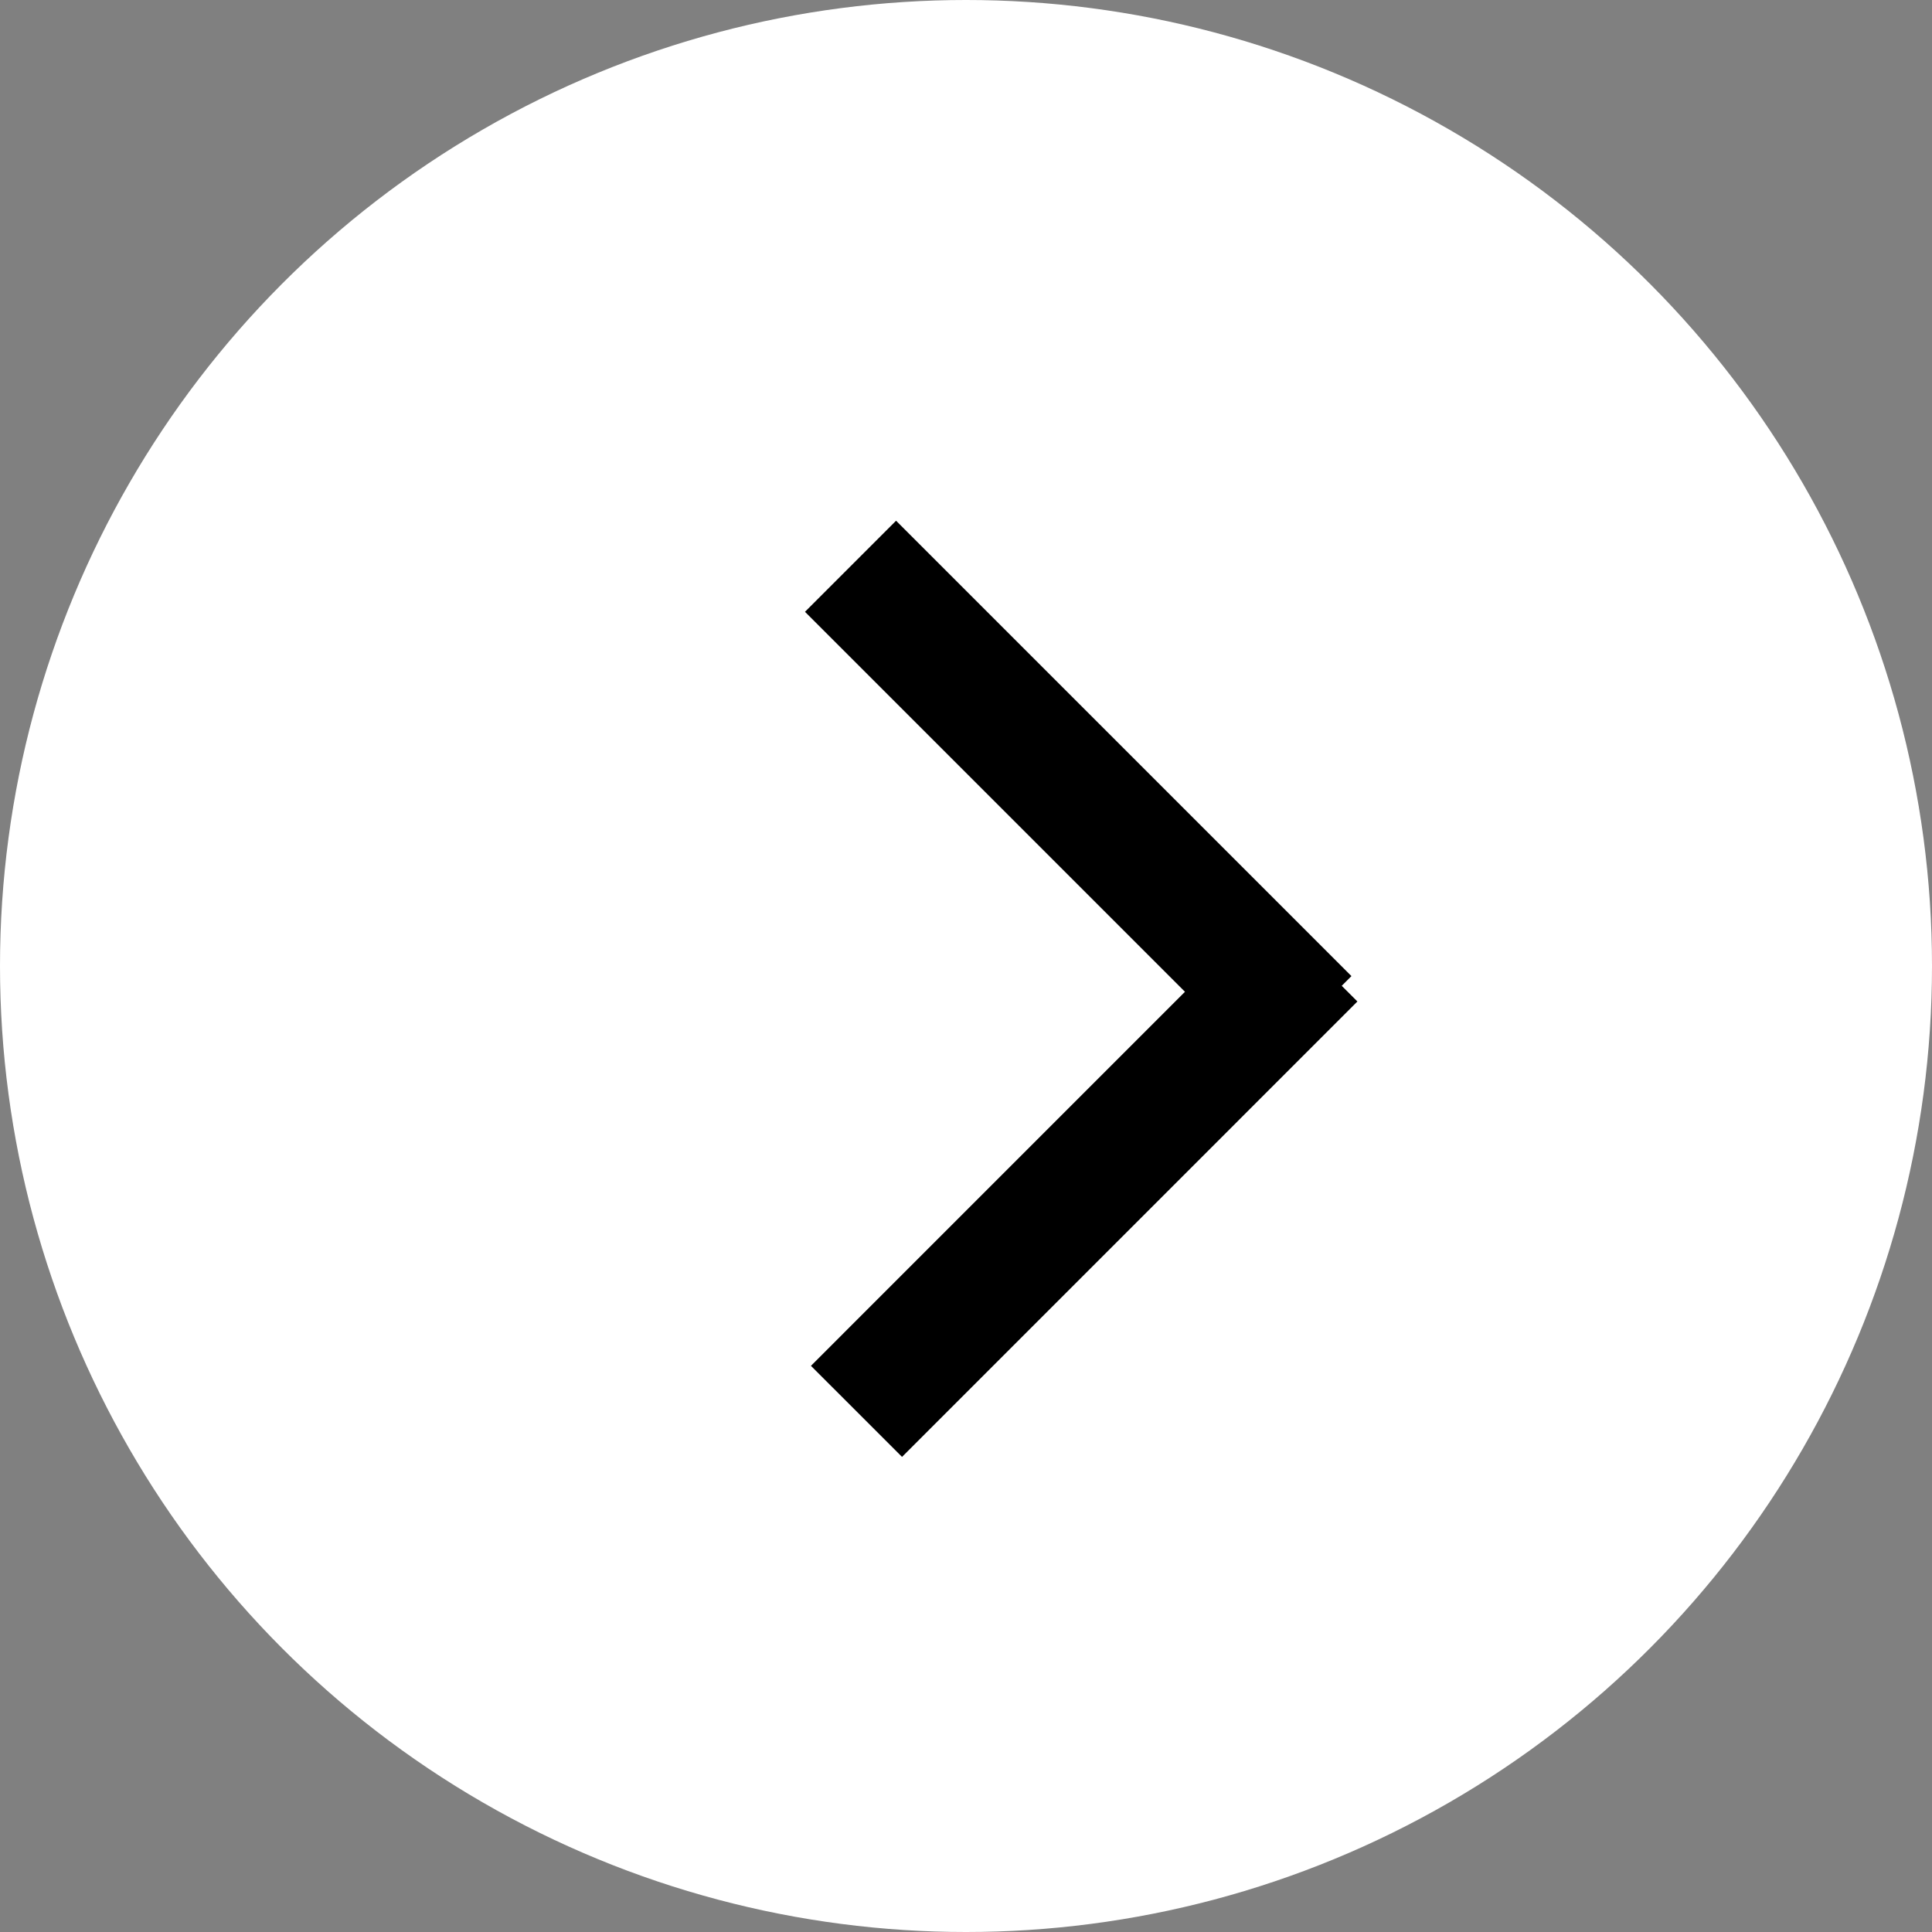 <svg width="60" height="60" viewBox="0 0 60 60" fill="none" xmlns="http://www.w3.org/2000/svg">
<rect x="0" y="0" width="60" height="60" fill="#808080" stroke="none"/>
<circle cx="30" cy="30" r="30" fill="white"/>
<line x1="26.414" y1="17.586" x2="40.556" y2="31.728" stroke="black" stroke-width="4"/>
<line x1="40.741" y1="29.688" x2="26.599" y2="43.831" stroke="black" stroke-width="4"/>
</svg>
